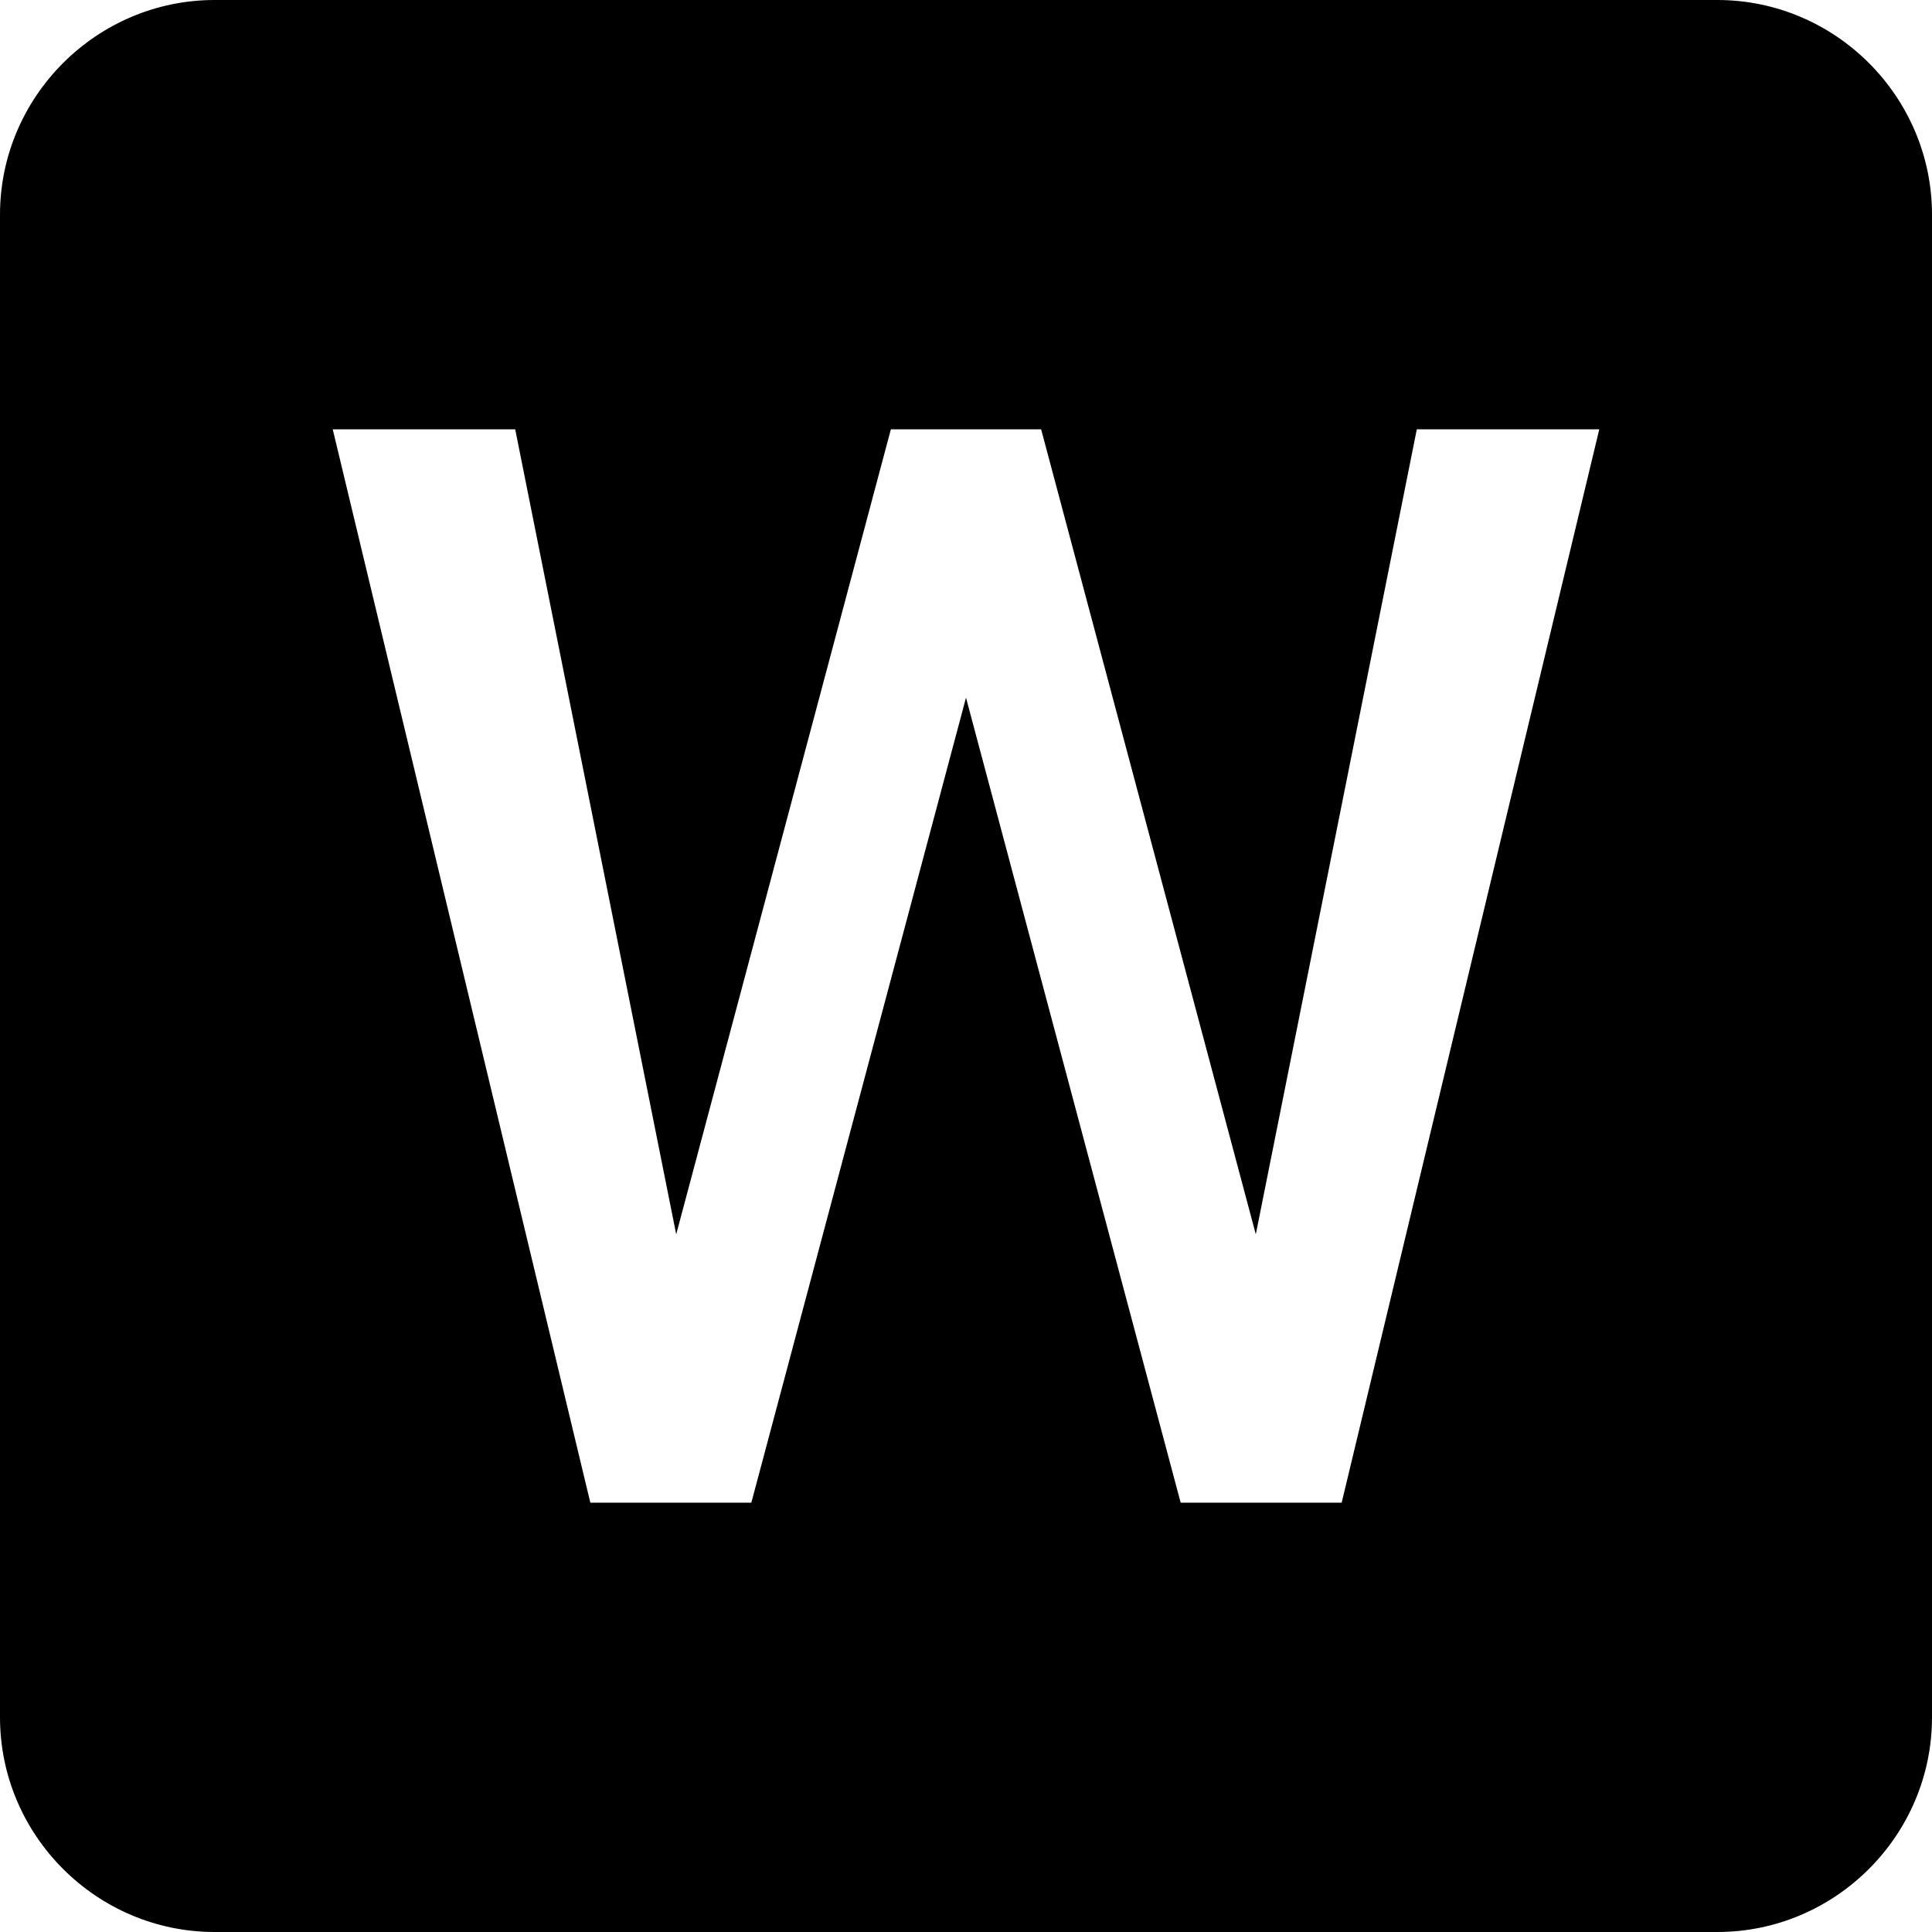<svg enable-background="new 0 0 459 459" viewBox="0 0 459 459" xmlns="http://www.w3.org/2000/svg"><path d="m408 0h-357c-28.05 0-51 22.95-51 51v357c0 28.05 22.95 51 51 51h357c28.05 0 51-22.95 51-51v-357c0-28.05-22.95-51-51-51zm-89.25 357h-38.25l-51-191.25-51 191.25h-38.25l-61.2-255h43.35l38.25 191.25 51-191.25h35.7l51 191.25 38.25-191.25h43.351z"/></svg>